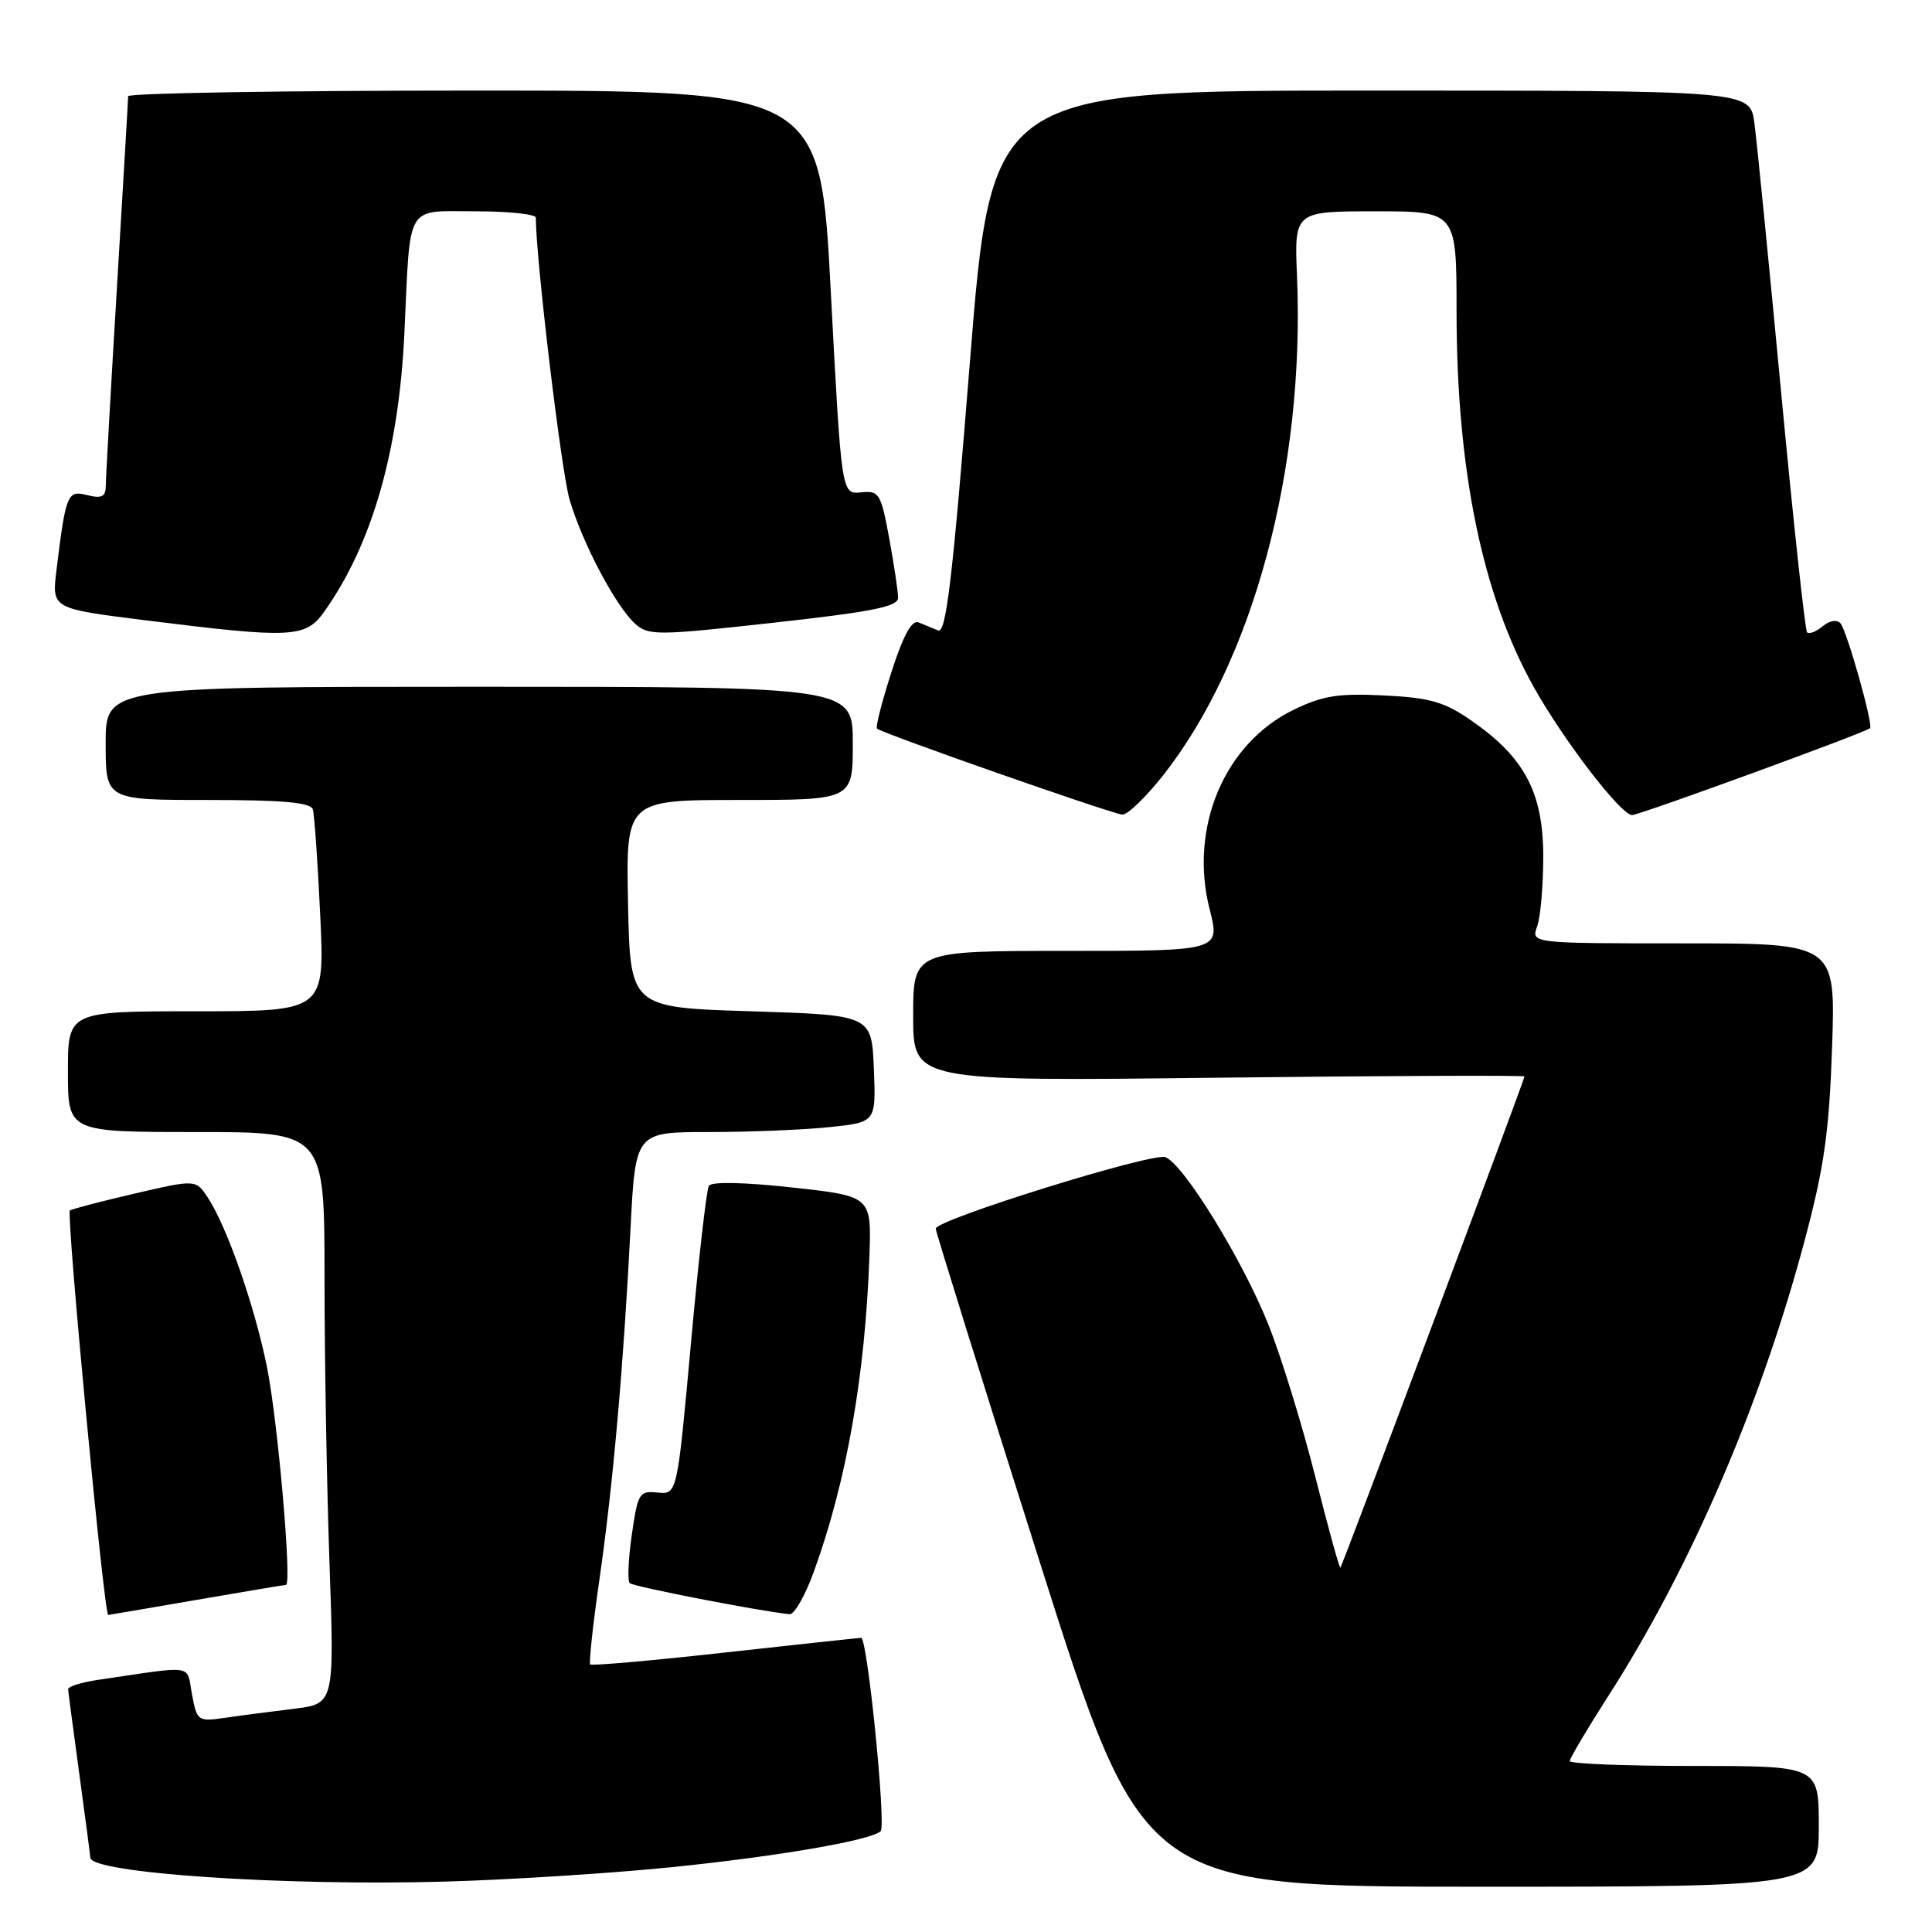 <?xml version="1.0" encoding="UTF-8" standalone="no"?>
<!DOCTYPE svg PUBLIC "-//W3C//DTD SVG 1.1//EN" "http://www.w3.org/Graphics/SVG/1.1/DTD/svg11.dtd" >
<svg xmlns="http://www.w3.org/2000/svg" xmlns:xlink="http://www.w3.org/1999/xlink" version="1.1" viewBox="0 0 256 256">
 <g >
 <path fill="currentColor"
d=" M 89.00 247.41 C 103.04 245.99 115.49 243.84 116.69 242.64 C 117.44 241.89 114.93 216.99 114.11 217.02 C 113.78 217.03 105.64 217.91 96.04 218.97 C 86.43 220.04 78.41 220.74 78.21 220.55 C 78.02 220.35 78.56 215.31 79.42 209.34 C 81.21 196.95 82.61 181.17 83.55 162.75 C 84.20 150.00 84.20 150.00 93.95 150.00 C 99.32 150.00 106.49 149.71 109.89 149.35 C 116.08 148.71 116.08 148.71 115.79 141.60 C 115.50 134.50 115.50 134.50 99.50 134.00 C 83.50 133.50 83.50 133.50 83.22 119.75 C 82.94 106.00 82.94 106.00 97.97 106.00 C 113.00 106.00 113.00 106.00 113.00 98.50 C 113.00 91.00 113.00 91.00 63.50 91.00 C 14.00 91.00 14.00 91.00 14.00 98.50 C 14.00 106.00 14.00 106.00 27.53 106.00 C 37.48 106.00 41.16 106.33 41.45 107.25 C 41.66 107.94 42.10 114.24 42.43 121.25 C 43.03 134.00 43.03 134.00 26.02 134.00 C 9.00 134.00 9.00 134.00 9.00 142.00 C 9.00 150.00 9.00 150.00 26.00 150.00 C 43.00 150.00 43.00 150.00 43.00 169.25 C 43.00 179.84 43.30 196.89 43.66 207.13 C 44.31 225.77 44.31 225.77 38.90 226.43 C 35.93 226.79 31.84 227.32 29.81 227.62 C 26.22 228.14 26.10 228.05 25.44 224.51 C 24.68 220.46 26.05 220.67 13.00 222.59 C 10.80 222.91 9.01 223.47 9.03 223.84 C 9.05 224.20 9.71 229.22 10.50 235.00 C 11.29 240.78 11.95 245.80 11.97 246.16 C 12.07 248.20 37.79 249.93 59.00 249.32 C 67.53 249.08 81.03 248.22 89.00 247.41 Z  M 241.00 242.00 C 241.00 234.00 241.00 234.00 224.50 234.00 C 215.43 234.00 208.00 233.71 208.00 233.35 C 208.00 232.99 210.30 229.11 213.11 224.73 C 224.03 207.70 233.36 186.05 239.16 164.24 C 241.71 154.66 242.38 149.97 242.76 138.75 C 243.23 125.00 243.23 125.00 223.05 125.00 C 202.87 125.00 202.87 125.00 203.68 122.75 C 204.13 121.51 204.49 117.31 204.49 113.41 C 204.47 105.01 202.00 100.35 194.99 95.50 C 191.40 93.00 189.53 92.46 183.39 92.15 C 177.36 91.85 175.26 92.18 171.45 94.03 C 162.25 98.48 157.53 109.66 160.28 120.47 C 161.69 126.00 161.69 126.00 141.35 126.00 C 121.00 126.00 121.00 126.00 121.00 134.64 C 121.00 143.28 121.00 143.28 161.50 142.80 C 183.78 142.54 202.00 142.47 202.00 142.64 C 202.00 143.09 177.88 207.45 177.61 207.73 C 177.48 207.85 175.97 202.35 174.24 195.50 C 172.50 188.65 169.72 179.63 168.04 175.45 C 164.63 166.92 156.83 154.25 154.42 153.33 C 152.73 152.68 124.01 161.61 123.99 162.80 C 123.98 163.18 130.15 182.96 137.70 206.75 C 151.42 250.00 151.42 250.00 196.21 250.00 C 241.00 250.00 241.00 250.00 241.00 242.00 Z  M 26.00 212.00 C 32.33 210.91 37.67 210.01 37.89 210.01 C 38.71 209.99 36.80 188.13 35.36 181.06 C 33.71 172.95 30.08 162.57 27.55 158.71 C 25.95 156.27 25.95 156.27 17.77 158.17 C 13.27 159.22 9.44 160.22 9.26 160.40 C 8.76 160.91 13.79 214.02 14.34 213.99 C 14.43 213.99 19.68 213.09 26.00 212.00 Z  M 107.84 208.25 C 112.16 196.37 114.64 182.27 115.20 166.50 C 115.48 158.50 115.48 158.50 104.99 157.35 C 98.66 156.65 94.27 156.56 93.93 157.12 C 93.62 157.62 92.54 167.04 91.55 178.04 C 89.73 198.03 89.73 198.03 87.14 197.77 C 84.70 197.52 84.51 197.84 83.72 203.36 C 83.25 206.58 83.13 209.46 83.44 209.77 C 83.90 210.24 100.76 213.51 104.63 213.89 C 105.25 213.95 106.70 211.41 107.84 208.25 Z  M 154.07 102.80 C 166.06 87.63 172.92 62.12 171.86 36.62 C 171.50 28.00 171.50 28.00 182.25 28.00 C 193.00 28.00 193.00 28.00 193.00 41.25 C 193.01 62.27 196.40 78.80 203.21 91.00 C 207.15 98.06 214.78 108.00 216.26 108.00 C 217.24 108.00 246.99 97.14 247.79 96.49 C 248.26 96.11 244.73 83.58 243.87 82.59 C 243.41 82.06 242.43 82.22 241.52 82.98 C 240.66 83.70 239.73 84.06 239.45 83.79 C 239.18 83.51 237.63 69.16 236.00 51.90 C 234.37 34.63 232.78 18.59 232.46 16.25 C 231.88 12.00 231.88 12.00 181.63 12.00 C 131.39 12.00 131.39 12.00 128.51 48.04 C 126.23 76.61 125.36 83.96 124.32 83.54 C 123.59 83.24 122.42 82.76 121.71 82.47 C 120.82 82.11 119.68 84.20 118.12 89.05 C 116.86 92.97 116.00 96.33 116.20 96.54 C 116.82 97.15 147.40 107.87 148.73 107.94 C 149.40 107.97 151.80 105.66 154.07 102.80 Z  M 42.96 81.05 C 49.30 72.15 52.87 59.72 53.59 44.00 C 54.40 26.70 53.63 28.00 63.02 28.00 C 67.41 28.00 71.00 28.38 71.00 28.84 C 71.00 34.28 74.38 62.56 75.48 66.23 C 77.20 72.03 81.58 80.31 84.16 82.65 C 85.92 84.23 87.03 84.23 102.52 82.51 C 115.58 81.07 119.00 80.38 119.00 79.21 C 119.00 78.40 118.47 74.86 117.83 71.35 C 116.72 65.36 116.50 64.99 114.08 65.24 C 111.50 65.50 111.50 65.50 110.09 38.75 C 108.69 12.00 108.69 12.00 62.84 12.00 C 37.63 12.00 16.99 12.34 16.98 12.75 C 16.98 13.16 16.31 24.52 15.50 38.00 C 14.69 51.48 14.02 63.34 14.02 64.36 C 14.00 65.82 13.49 66.09 11.58 65.61 C 8.92 64.94 8.73 65.39 7.48 75.57 C 6.86 80.64 6.86 80.64 19.18 82.18 C 38.69 84.62 40.48 84.54 42.96 81.05 Z "/>
</g>
</svg>
